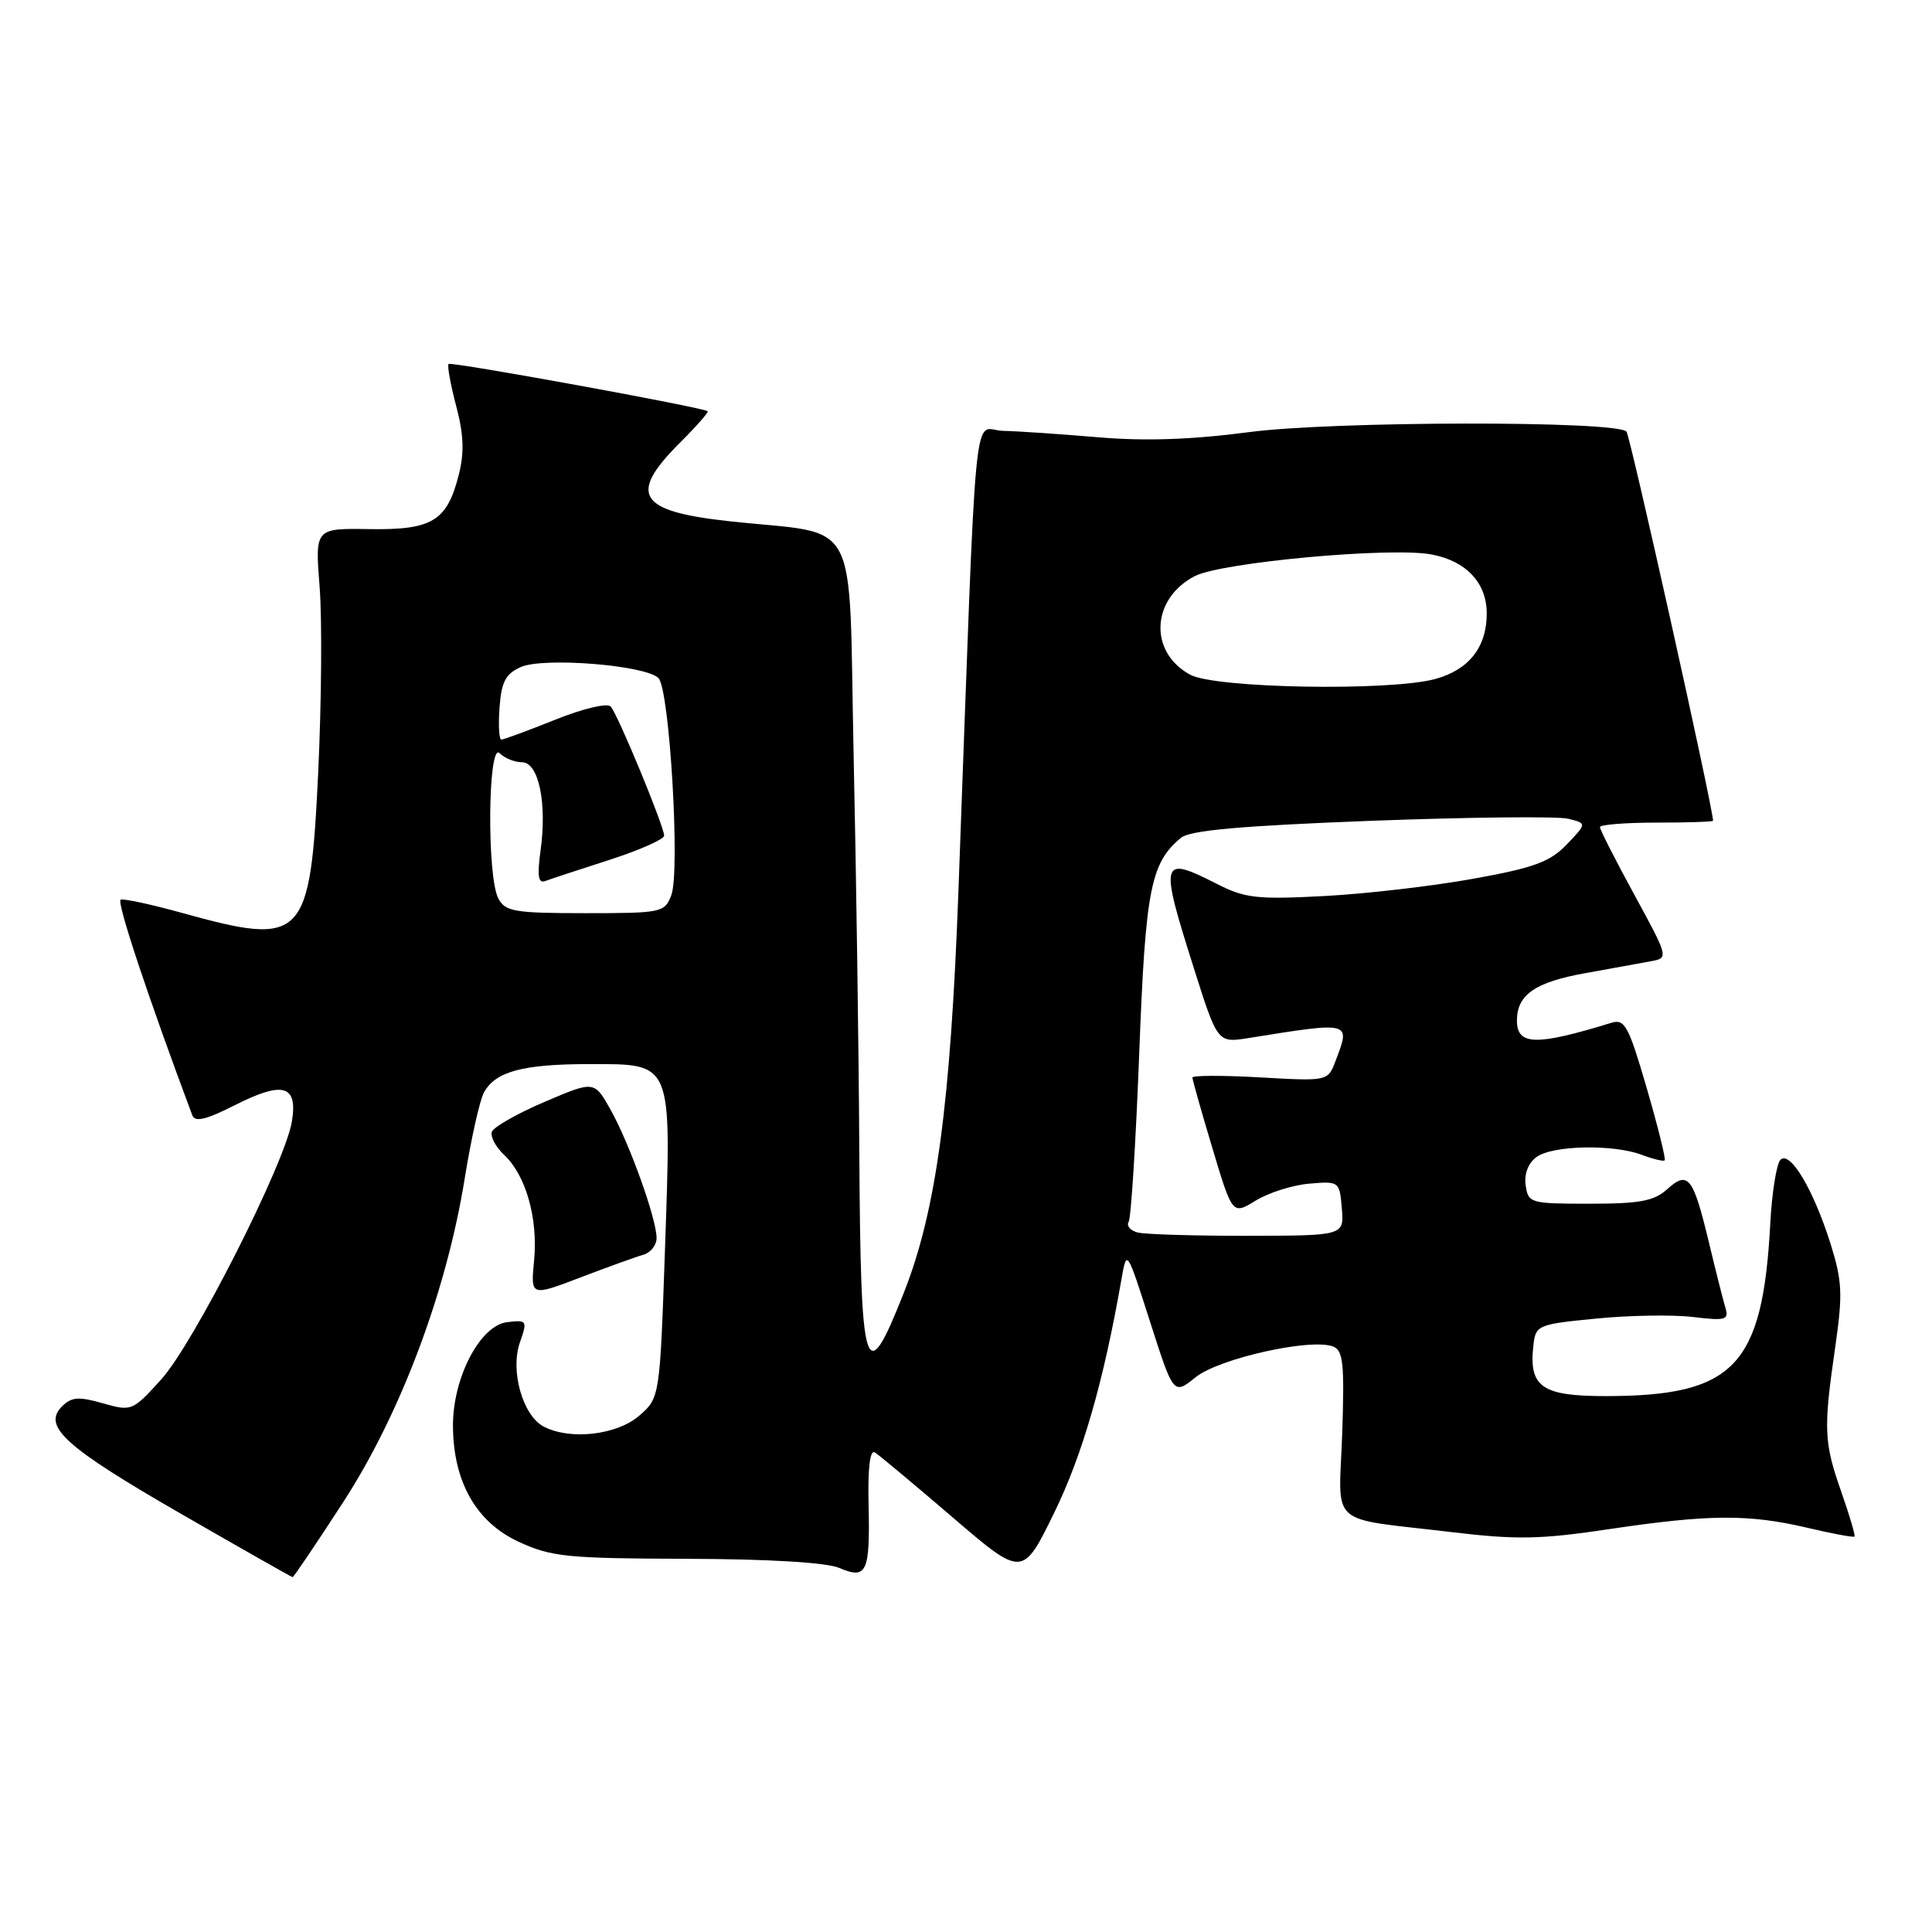 <?xml version="1.0" encoding="UTF-8" standalone="no"?>
<!DOCTYPE svg PUBLIC "-//W3C//DTD SVG 1.1//EN" "http://www.w3.org/Graphics/SVG/1.1/DTD/svg11.dtd" >
<svg xmlns="http://www.w3.org/2000/svg" xmlns:xlink="http://www.w3.org/1999/xlink" version="1.1" viewBox="0 0 256 256">
 <g >
 <path fill="currentColor"
d=" M 45.53 198.96 C 53.13 187.21 59.18 171.06 61.58 156.13 C 62.42 150.93 63.56 145.82 64.11 144.79 C 65.61 141.99 69.24 141.00 78.04 141.00 C 89.21 141.00 88.97 140.42 88.12 165.37 C 87.43 185.23 87.43 185.23 84.66 187.62 C 81.69 190.17 75.47 190.86 72.01 189.01 C 69.25 187.53 67.59 181.63 68.88 177.91 C 69.90 174.98 69.84 174.88 67.22 175.19 C 63.62 175.60 59.99 182.55 60.02 188.96 C 60.06 196.34 63.10 201.70 68.72 204.29 C 73.06 206.30 75.13 206.50 91.00 206.55 C 101.95 206.58 109.52 207.04 111.21 207.76 C 114.86 209.32 115.30 208.36 115.09 199.30 C 114.98 194.53 115.28 192.06 115.92 192.45 C 116.47 192.79 121.10 196.66 126.21 201.04 C 135.50 209.01 135.50 209.01 139.69 200.44 C 143.43 192.79 146.23 183.09 148.60 169.50 C 149.30 165.50 149.30 165.50 152.40 175.17 C 155.50 184.85 155.50 184.85 158.44 182.48 C 161.54 180.00 173.69 177.28 176.64 178.42 C 177.98 178.93 178.16 180.68 177.85 189.93 C 177.41 202.58 175.67 201.02 192.50 203.03 C 200.96 204.04 204.16 203.98 213.28 202.61 C 226.43 200.65 231.71 200.61 239.49 202.44 C 242.79 203.22 245.59 203.74 245.73 203.60 C 245.86 203.47 245.08 200.81 243.99 197.70 C 241.67 191.12 241.60 189.37 243.17 178.54 C 244.19 171.46 244.11 169.77 242.56 164.82 C 240.30 157.63 237.19 152.41 235.92 153.68 C 235.40 154.20 234.79 158.01 234.57 162.14 C 233.56 181.04 229.80 184.98 212.79 184.99 C 204.26 185.00 202.54 183.78 203.19 178.20 C 203.49 175.59 203.78 175.47 211.50 174.72 C 215.90 174.28 221.67 174.19 224.33 174.51 C 228.65 175.03 229.11 174.90 228.63 173.30 C 228.33 172.31 227.33 168.35 226.41 164.50 C 224.35 155.94 223.67 155.08 220.92 157.57 C 219.19 159.14 217.29 159.50 210.65 159.50 C 202.77 159.50 202.49 159.42 202.16 157.06 C 201.94 155.55 202.50 154.11 203.60 153.31 C 205.73 151.75 213.78 151.59 217.57 153.03 C 219.06 153.59 220.42 153.92 220.58 153.75 C 220.75 153.58 219.68 149.27 218.20 144.18 C 215.79 135.90 215.29 134.98 213.50 135.53 C 203.53 138.60 201.00 138.54 201.00 135.22 C 201.00 131.82 203.42 130.14 210.00 128.96 C 213.57 128.32 217.54 127.60 218.81 127.36 C 221.10 126.94 221.07 126.83 216.56 118.56 C 214.05 113.96 212.00 109.92 212.00 109.60 C 212.00 109.27 215.38 109.00 219.50 109.00 C 223.62 109.00 227.00 108.89 226.99 108.75 C 226.91 106.70 216.00 57.67 215.51 57.18 C 214.07 55.73 176.61 55.79 165.50 57.26 C 157.89 58.26 151.72 58.47 145.50 57.94 C 140.55 57.52 134.88 57.13 132.89 57.09 C 128.84 56.99 129.50 50.15 127.00 118.00 C 125.95 146.45 124.05 160.43 119.78 171.25 C 114.60 184.36 114.04 182.56 113.86 152.17 C 113.79 139.15 113.45 115.69 113.11 100.04 C 112.41 67.51 114.27 71.00 96.59 69.06 C 84.59 67.75 83.20 65.57 90.02 58.74 C 92.24 56.53 93.93 54.61 93.77 54.49 C 93.15 53.98 59.78 47.89 59.44 48.23 C 59.24 48.43 59.69 50.92 60.44 53.77 C 61.45 57.58 61.54 59.98 60.79 62.91 C 59.23 69.06 57.28 70.24 48.92 70.11 C 41.74 70.00 41.74 70.00 42.35 77.75 C 42.69 82.01 42.60 93.02 42.17 102.22 C 41.10 124.63 40.31 125.45 24.10 120.96 C 20.05 119.84 16.40 119.05 15.99 119.21 C 15.40 119.44 19.61 132.09 25.48 147.78 C 25.83 148.72 27.29 148.38 31.08 146.46 C 37.51 143.20 39.47 143.75 38.68 148.59 C 37.78 154.12 25.68 178.01 21.37 182.77 C 17.56 186.98 17.44 187.03 13.62 185.94 C 10.42 185.03 9.47 185.10 8.21 186.36 C 5.58 189.00 8.62 191.74 24.06 200.63 C 32.00 205.21 38.62 208.96 38.77 208.98 C 38.91 208.99 41.95 204.48 45.53 198.96 Z  M 85.25 166.26 C 86.21 165.99 87.00 164.99 87.00 164.04 C 87.00 161.51 83.41 151.51 80.91 147.05 C 78.74 143.19 78.74 143.19 72.15 146.01 C 68.53 147.55 65.39 149.34 65.17 149.98 C 64.96 150.62 65.69 151.99 66.80 153.03 C 69.67 155.70 71.31 161.46 70.77 167.01 C 70.31 171.79 70.31 171.79 76.91 169.27 C 80.53 167.89 84.29 166.53 85.25 166.26 Z  M 150.74 163.31 C 149.77 163.05 149.24 162.43 149.55 161.91 C 149.87 161.40 150.50 151.39 150.95 139.67 C 151.78 117.82 152.45 114.36 156.49 111.01 C 157.68 110.02 164.48 109.42 181.73 108.76 C 194.71 108.27 206.45 108.15 207.81 108.49 C 210.27 109.11 210.27 109.11 207.60 111.90 C 205.38 114.21 203.27 114.99 195.21 116.44 C 189.87 117.41 180.99 118.44 175.47 118.73 C 166.57 119.20 164.97 119.02 161.26 117.13 C 153.77 113.31 153.62 113.87 158.17 128.22 C 161.33 138.20 161.33 138.20 165.42 137.55 C 179.11 135.36 178.97 135.32 176.97 140.57 C 175.95 143.27 175.95 143.27 166.97 142.76 C 162.04 142.48 158.00 142.49 158.00 142.78 C 158.00 143.07 159.19 147.28 160.65 152.14 C 163.30 160.98 163.30 160.98 166.40 159.08 C 168.11 158.03 171.30 157.02 173.50 156.84 C 177.45 156.50 177.50 156.55 177.80 160.12 C 178.10 163.73 178.10 163.73 165.30 163.75 C 158.26 163.76 151.71 163.56 150.74 163.31 Z  M 66.04 119.07 C 64.49 116.18 64.65 98.25 66.20 99.80 C 66.86 100.46 68.19 101.00 69.15 101.00 C 71.37 101.00 72.50 106.34 71.63 112.68 C 71.16 116.08 71.32 117.09 72.25 116.74 C 72.94 116.48 76.76 115.22 80.75 113.94 C 84.74 112.65 88.00 111.21 88.00 110.73 C 88.00 109.50 81.88 94.68 80.92 93.62 C 80.48 93.12 77.26 93.88 73.56 95.37 C 69.94 96.82 66.73 98.00 66.43 98.00 C 66.13 98.00 66.02 96.09 66.19 93.76 C 66.44 90.35 66.99 89.29 69.00 88.39 C 71.99 87.05 85.53 88.13 87.25 89.85 C 88.72 91.32 90.15 115.48 88.95 118.62 C 88.08 120.92 87.68 121.00 77.56 121.00 C 68.21 121.00 66.96 120.79 66.04 119.07 Z  M 157.70 89.40 C 152.20 86.42 152.53 79.33 158.31 76.34 C 161.85 74.51 184.28 72.45 189.68 73.47 C 194.28 74.33 197.00 77.23 197.00 81.28 C 197.00 85.74 194.67 88.72 190.22 89.96 C 184.25 91.61 161.05 91.22 157.70 89.40 Z "/>
</g>
</svg>